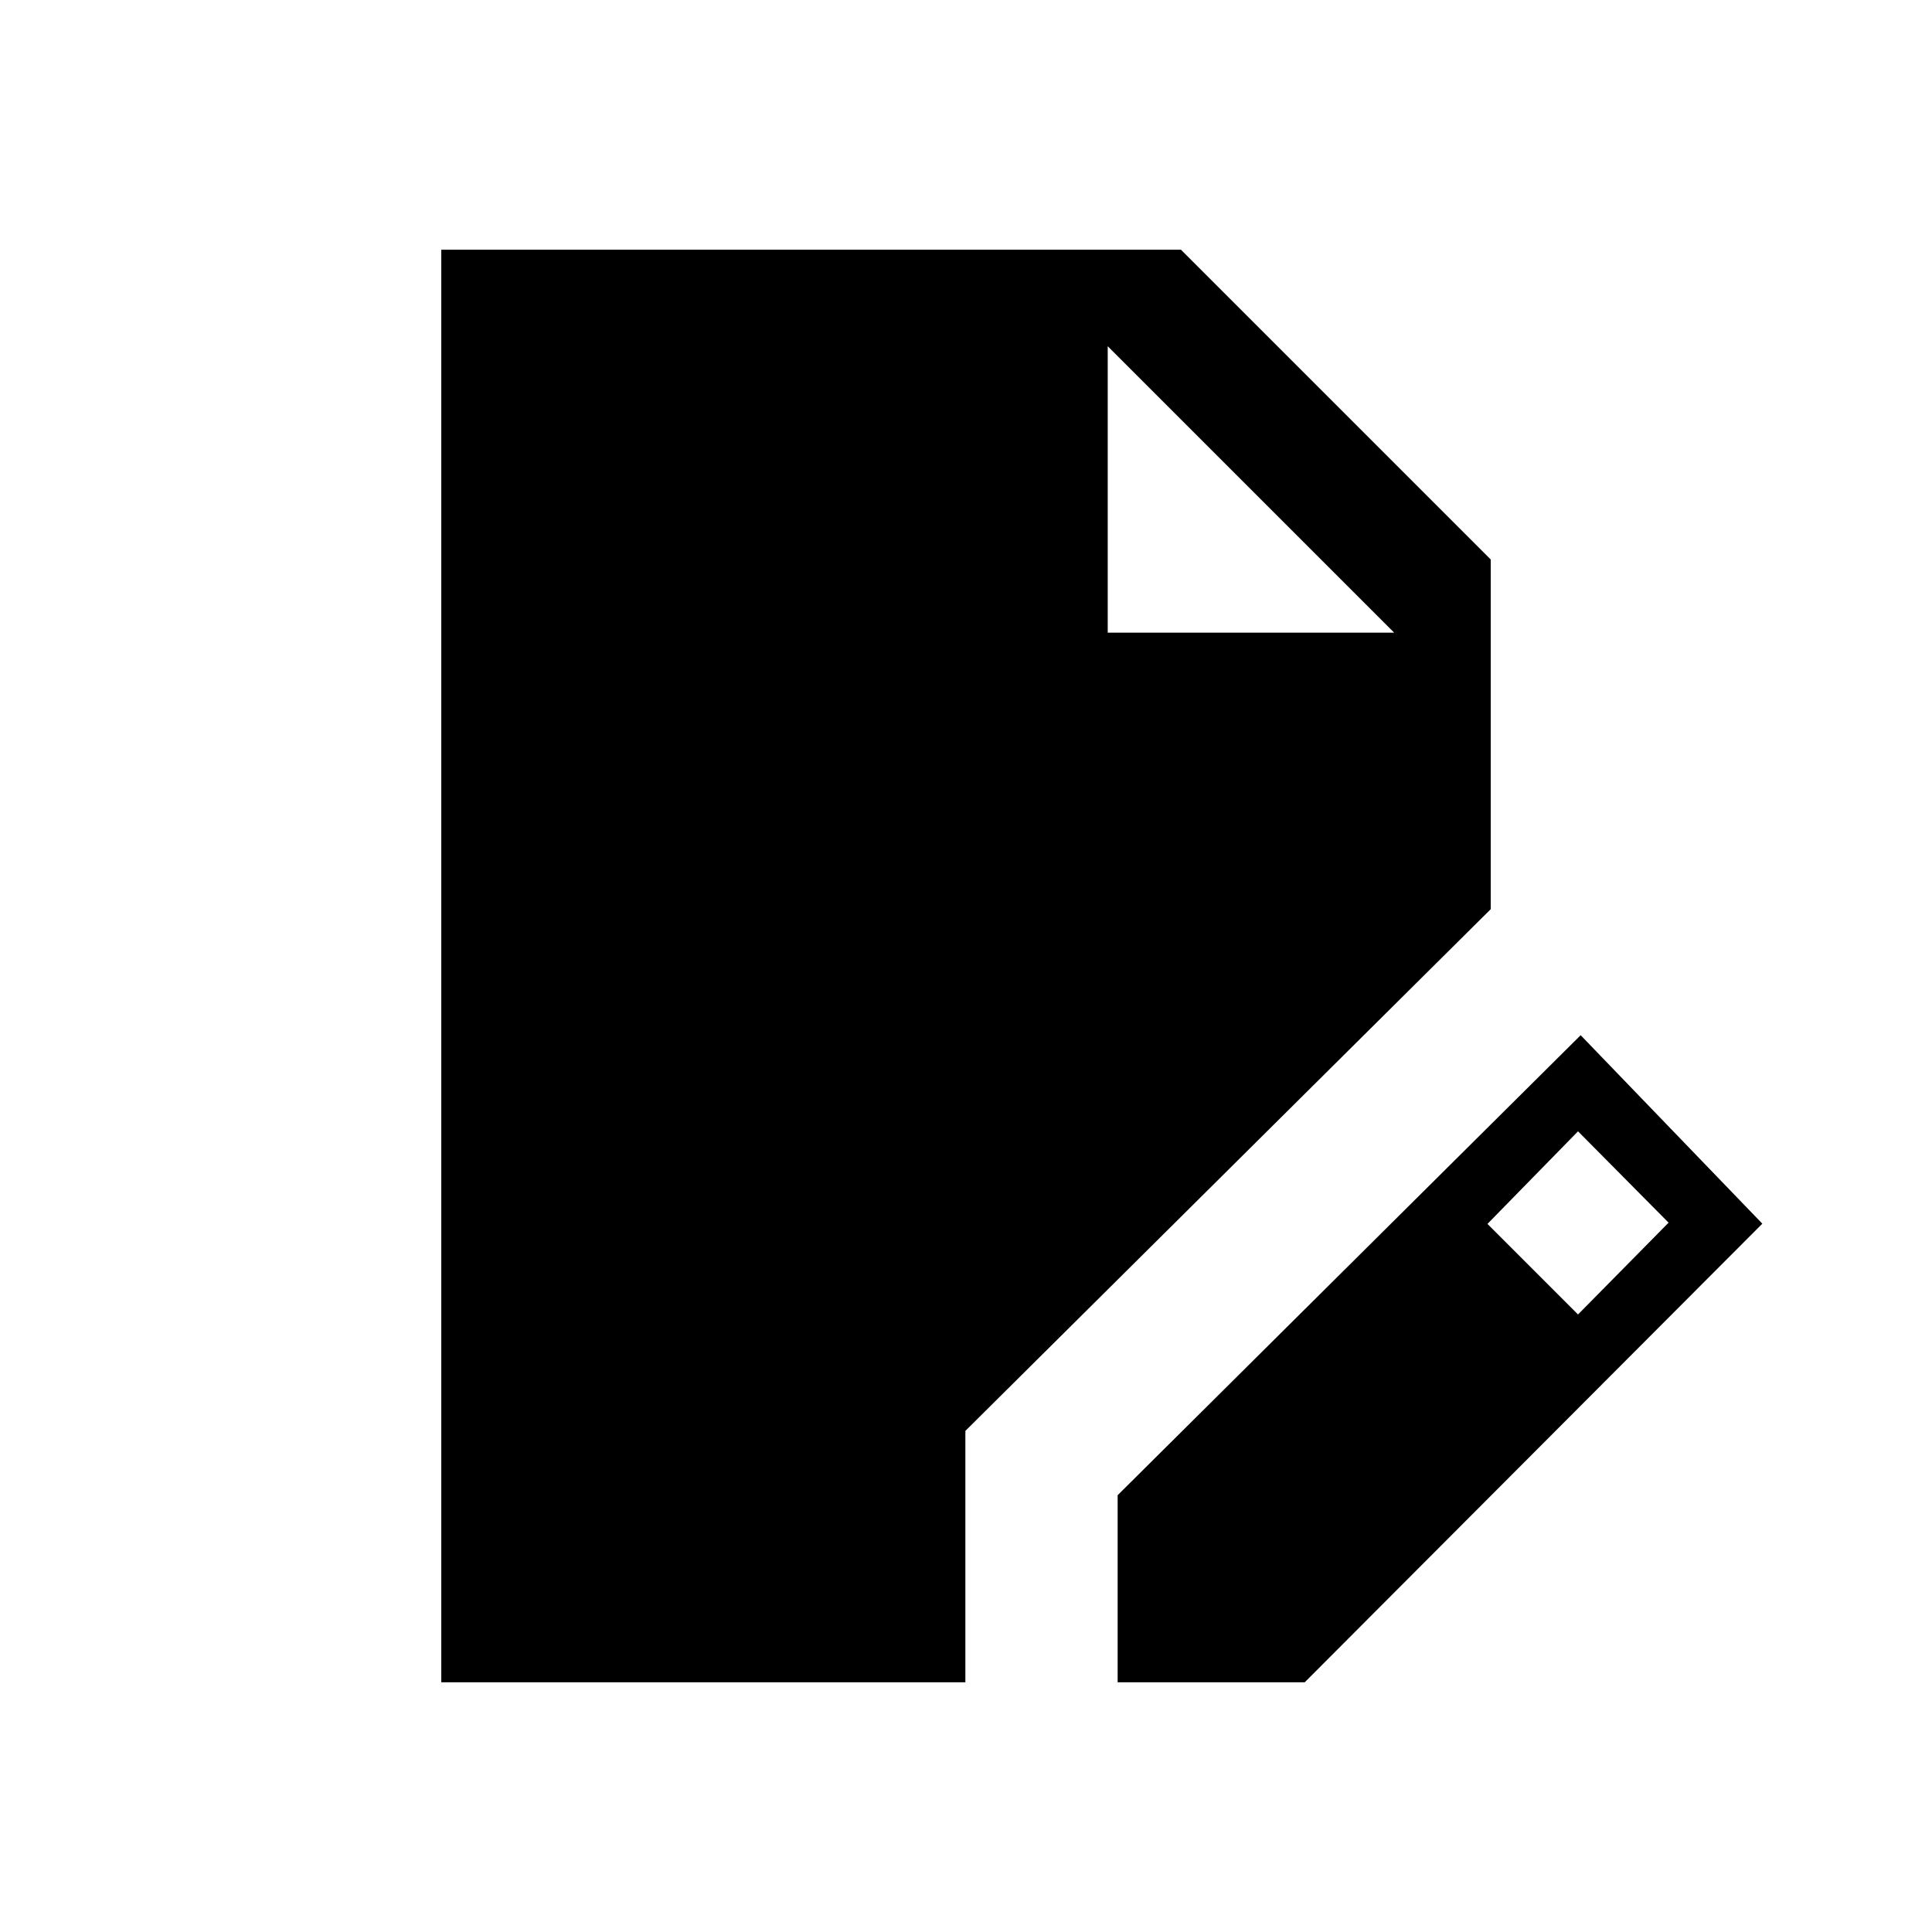 <svg xmlns="http://www.w3.org/2000/svg" height="20" viewBox="0 -960 960 960" width="20"><path d="M219.27-124.08v-711.84h367.54L740.73-682v173.77L479.69-249v124.92H219.27Zm336.08 0v-92.96l230.07-228.57 90.27 93.65-227.38 227.88h-92.96Zm228.76-182.77 45-45.61-45-45.39-45 46 45 45ZM550.42-645.62h142.35L550.42-787.96l142.35 142.34-142.35-142.34v142.34Z"/></svg>